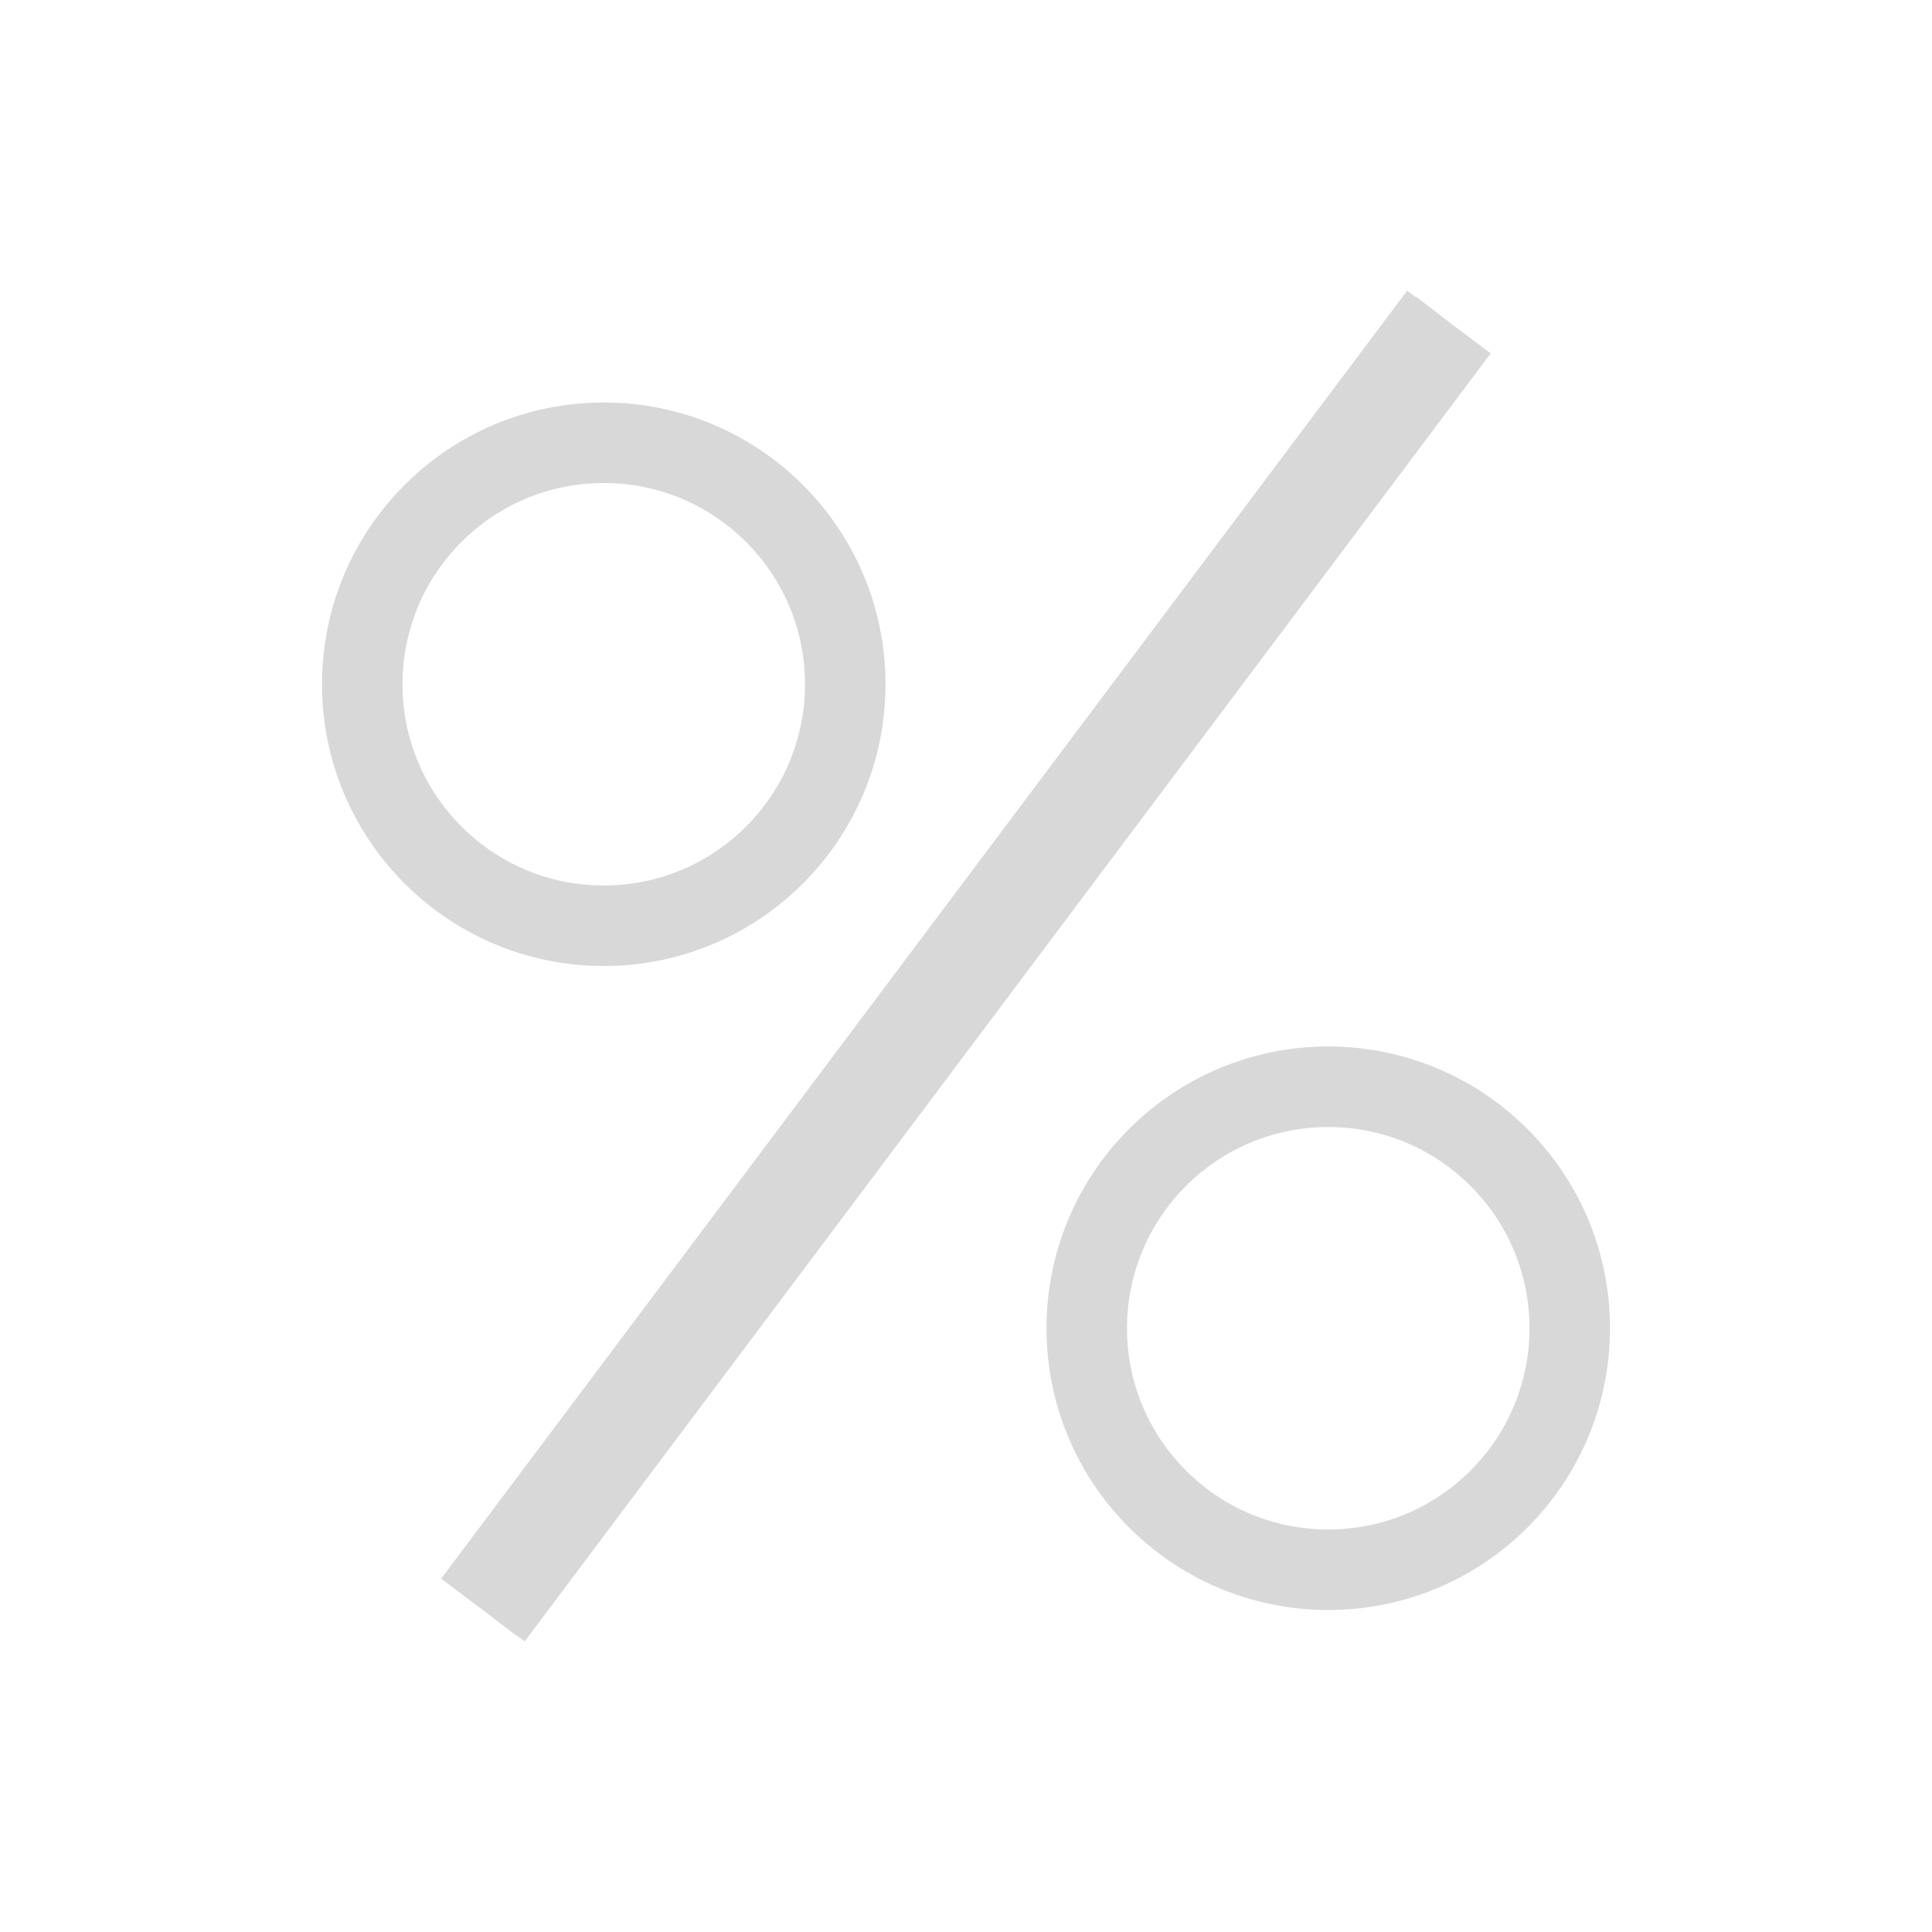 <svg xmlns="http://www.w3.org/2000/svg" id="svg6" version="1.1" viewBox="0 0 24 24" width="24" height="24">
  <defs id="defs3051">
    <style id="current-color-scheme" type="text/css">.ColorScheme-Text {
        color:#d8d8d8;
      }</style>
  </defs>
  <g transform="translate(1,1)">
    <path id="path4" class="ColorScheme-Text" d="m16.48 2.611-12 16 0.57 0.428 0.355 0.273 0.004-0.004 0.109 0.082 12-16-0.469-0.352-0.457-0.352-0.004 0.006zm-9.98 1.389c-1.933 0-3.5 1.567-3.5 3.5 0 1.933 1.567 3.5 3.5 3.5s3.5-1.567 3.5-3.5c0-1.933-1.567-3.5-3.5-3.5zm0 1c1.381 0 2.5 1.119 2.5 2.5s-1.119 2.5-2.5 2.5-2.5-1.119-2.5-2.5 1.119-2.5 2.5-2.5zm9 7c-1.933 0-3.5 1.567-3.5 3.5s1.567 3.5 3.5 3.5 3.5-1.567 3.5-3.5-1.567-3.5-3.5-3.5zm0 1c1.381 0 2.5 1.119 2.5 2.5s-1.119 2.5-2.5 2.5-2.5-1.119-2.5-2.5 1.119-2.5 2.5-2.5z" fill="currentColor"/>
  </g>
</svg>
